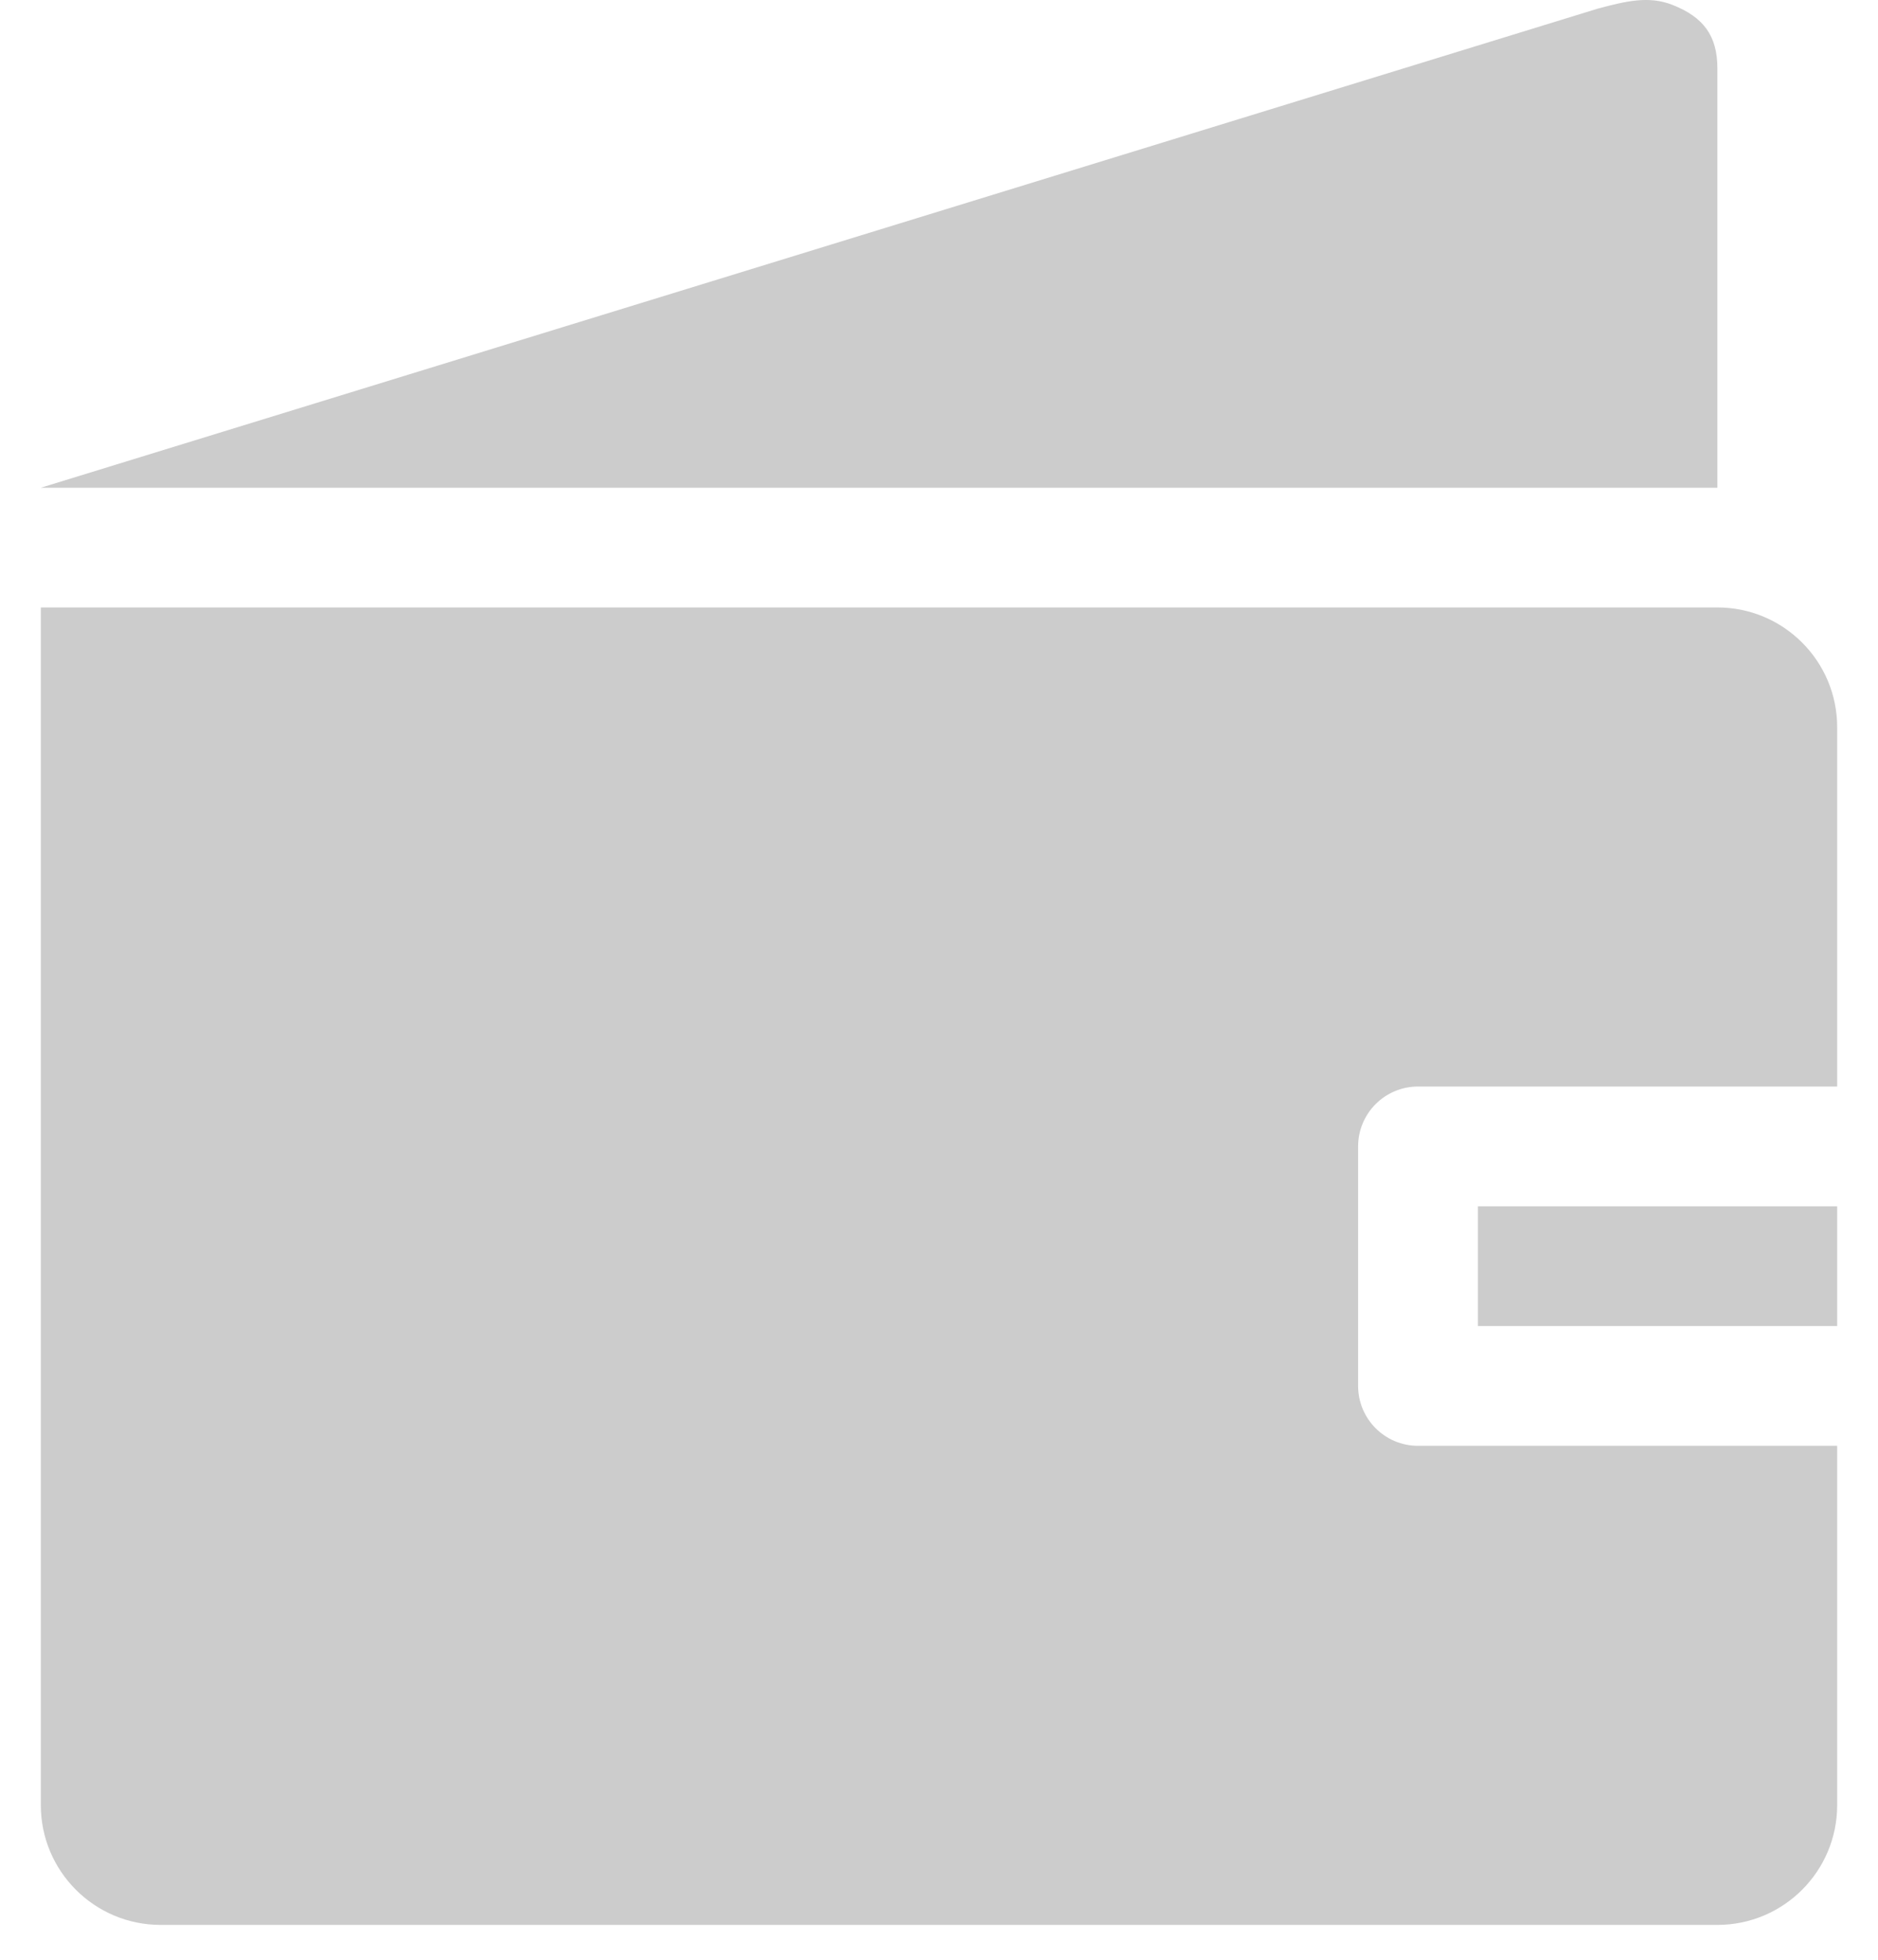 <svg width="23" height="24" viewBox="0 0 23 24" fill="none" xmlns="http://www.w3.org/2000/svg">
<path fill-rule="evenodd" clip-rule="evenodd" d="M18.1 16.239H22.5V14.773H18.1V16.239ZM21.033 7.439H0.5V22.106C0.5 22.916 1.157 23.573 1.967 23.573H21.033C21.843 23.573 22.5 22.916 22.5 22.106V17.706H17.367C16.962 17.706 16.633 17.378 16.633 16.973V14.039C16.633 13.634 16.962 13.306 17.367 13.306H22.5V8.906C22.5 8.096 21.843 7.439 21.033 7.439ZM21.033 0.839C21.033 0.434 20.86 0.209 20.483 0.06C20.193 -0.055 19.911 0.014 19.567 0.106L0.5 5.973H21.033V0.839Z" fill="#CCCCCC"/>
</svg>
